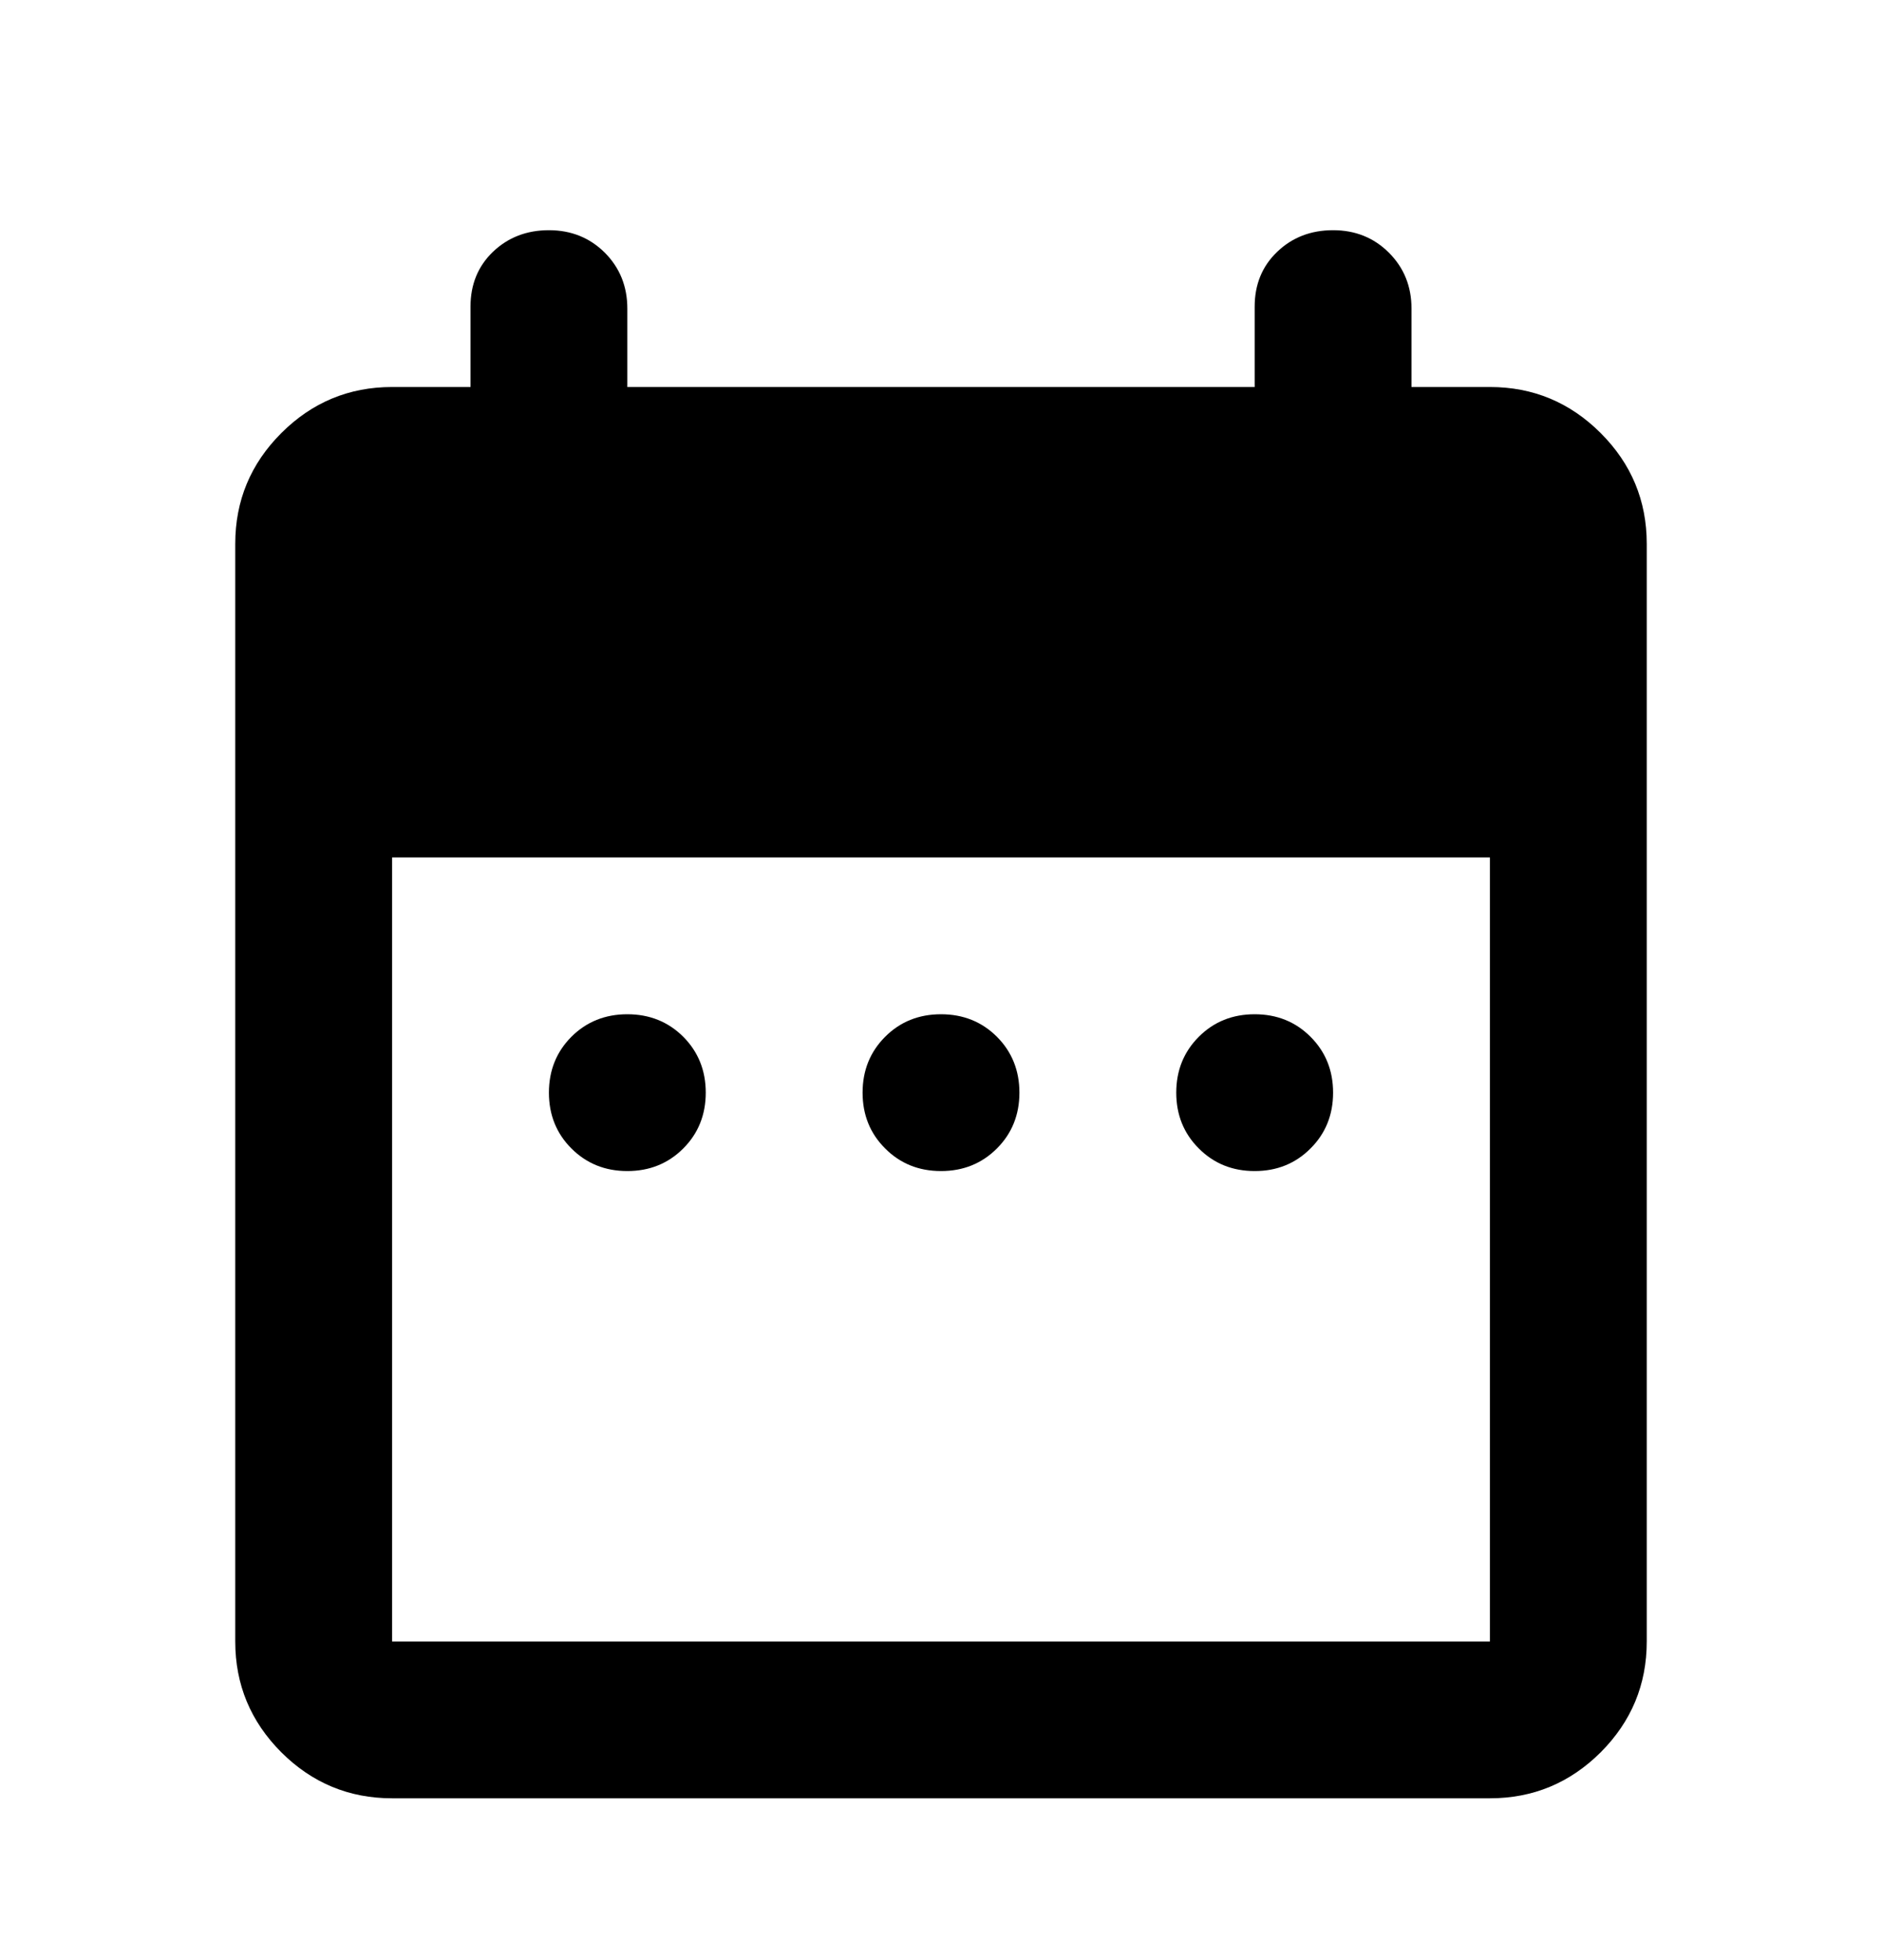 <svg width="24" height="25" viewBox="0 0 24 25" fill="none" xmlns="http://www.w3.org/2000/svg">
<g id="Tanggal">
<path id="Vector" d="M8 14.936C7.717 14.936 7.479 14.84 7.287 14.648C7.096 14.457 7 14.219 7 13.936C7 13.653 7.096 13.415 7.287 13.223C7.479 13.032 7.717 12.936 8 12.936C8.283 12.936 8.521 13.032 8.713 13.223C8.904 13.415 9 13.653 9 13.936C9 14.219 8.904 14.457 8.713 14.648C8.521 14.84 8.283 14.936 8 14.936ZM12 14.936C11.717 14.936 11.479 14.84 11.288 14.648C11.096 14.457 11 14.219 11 13.936C11 13.653 11.096 13.415 11.288 13.223C11.479 13.032 11.717 12.936 12 12.936C12.283 12.936 12.521 13.032 12.713 13.223C12.904 13.415 13 13.653 13 13.936C13 14.219 12.904 14.457 12.713 14.648C12.521 14.84 12.283 14.936 12 14.936ZM16 14.936C15.717 14.936 15.479 14.84 15.288 14.648C15.096 14.457 15 14.219 15 13.936C15 13.653 15.096 13.415 15.288 13.223C15.479 13.032 15.717 12.936 16 12.936C16.283 12.936 16.521 13.032 16.712 13.223C16.904 13.415 17 13.653 17 13.936C17 14.219 16.904 14.457 16.712 14.648C16.521 14.84 16.283 14.936 16 14.936ZM5 22.936C4.45 22.936 3.979 22.74 3.587 22.349C3.196 21.957 3 21.486 3 20.936V6.936C3 6.386 3.196 5.915 3.587 5.524C3.979 5.132 4.45 4.936 5 4.936H6V3.911C6 3.628 6.096 3.394 6.287 3.211C6.479 3.028 6.717 2.936 7 2.936C7.283 2.936 7.521 3.032 7.713 3.223C7.904 3.415 8 3.653 8 3.936V4.936H16V3.911C16 3.628 16.096 3.394 16.288 3.211C16.479 3.028 16.717 2.936 17 2.936C17.283 2.936 17.521 3.032 17.712 3.223C17.904 3.415 18 3.653 18 3.936V4.936H19C19.55 4.936 20.021 5.132 20.413 5.524C20.804 5.915 21 6.386 21 6.936V20.936C21 21.486 20.804 21.957 20.413 22.349C20.021 22.74 19.55 22.936 19 22.936H5ZM5 20.936H19V10.936H5V20.936Z" fill="black"/>
</g>
</svg>
